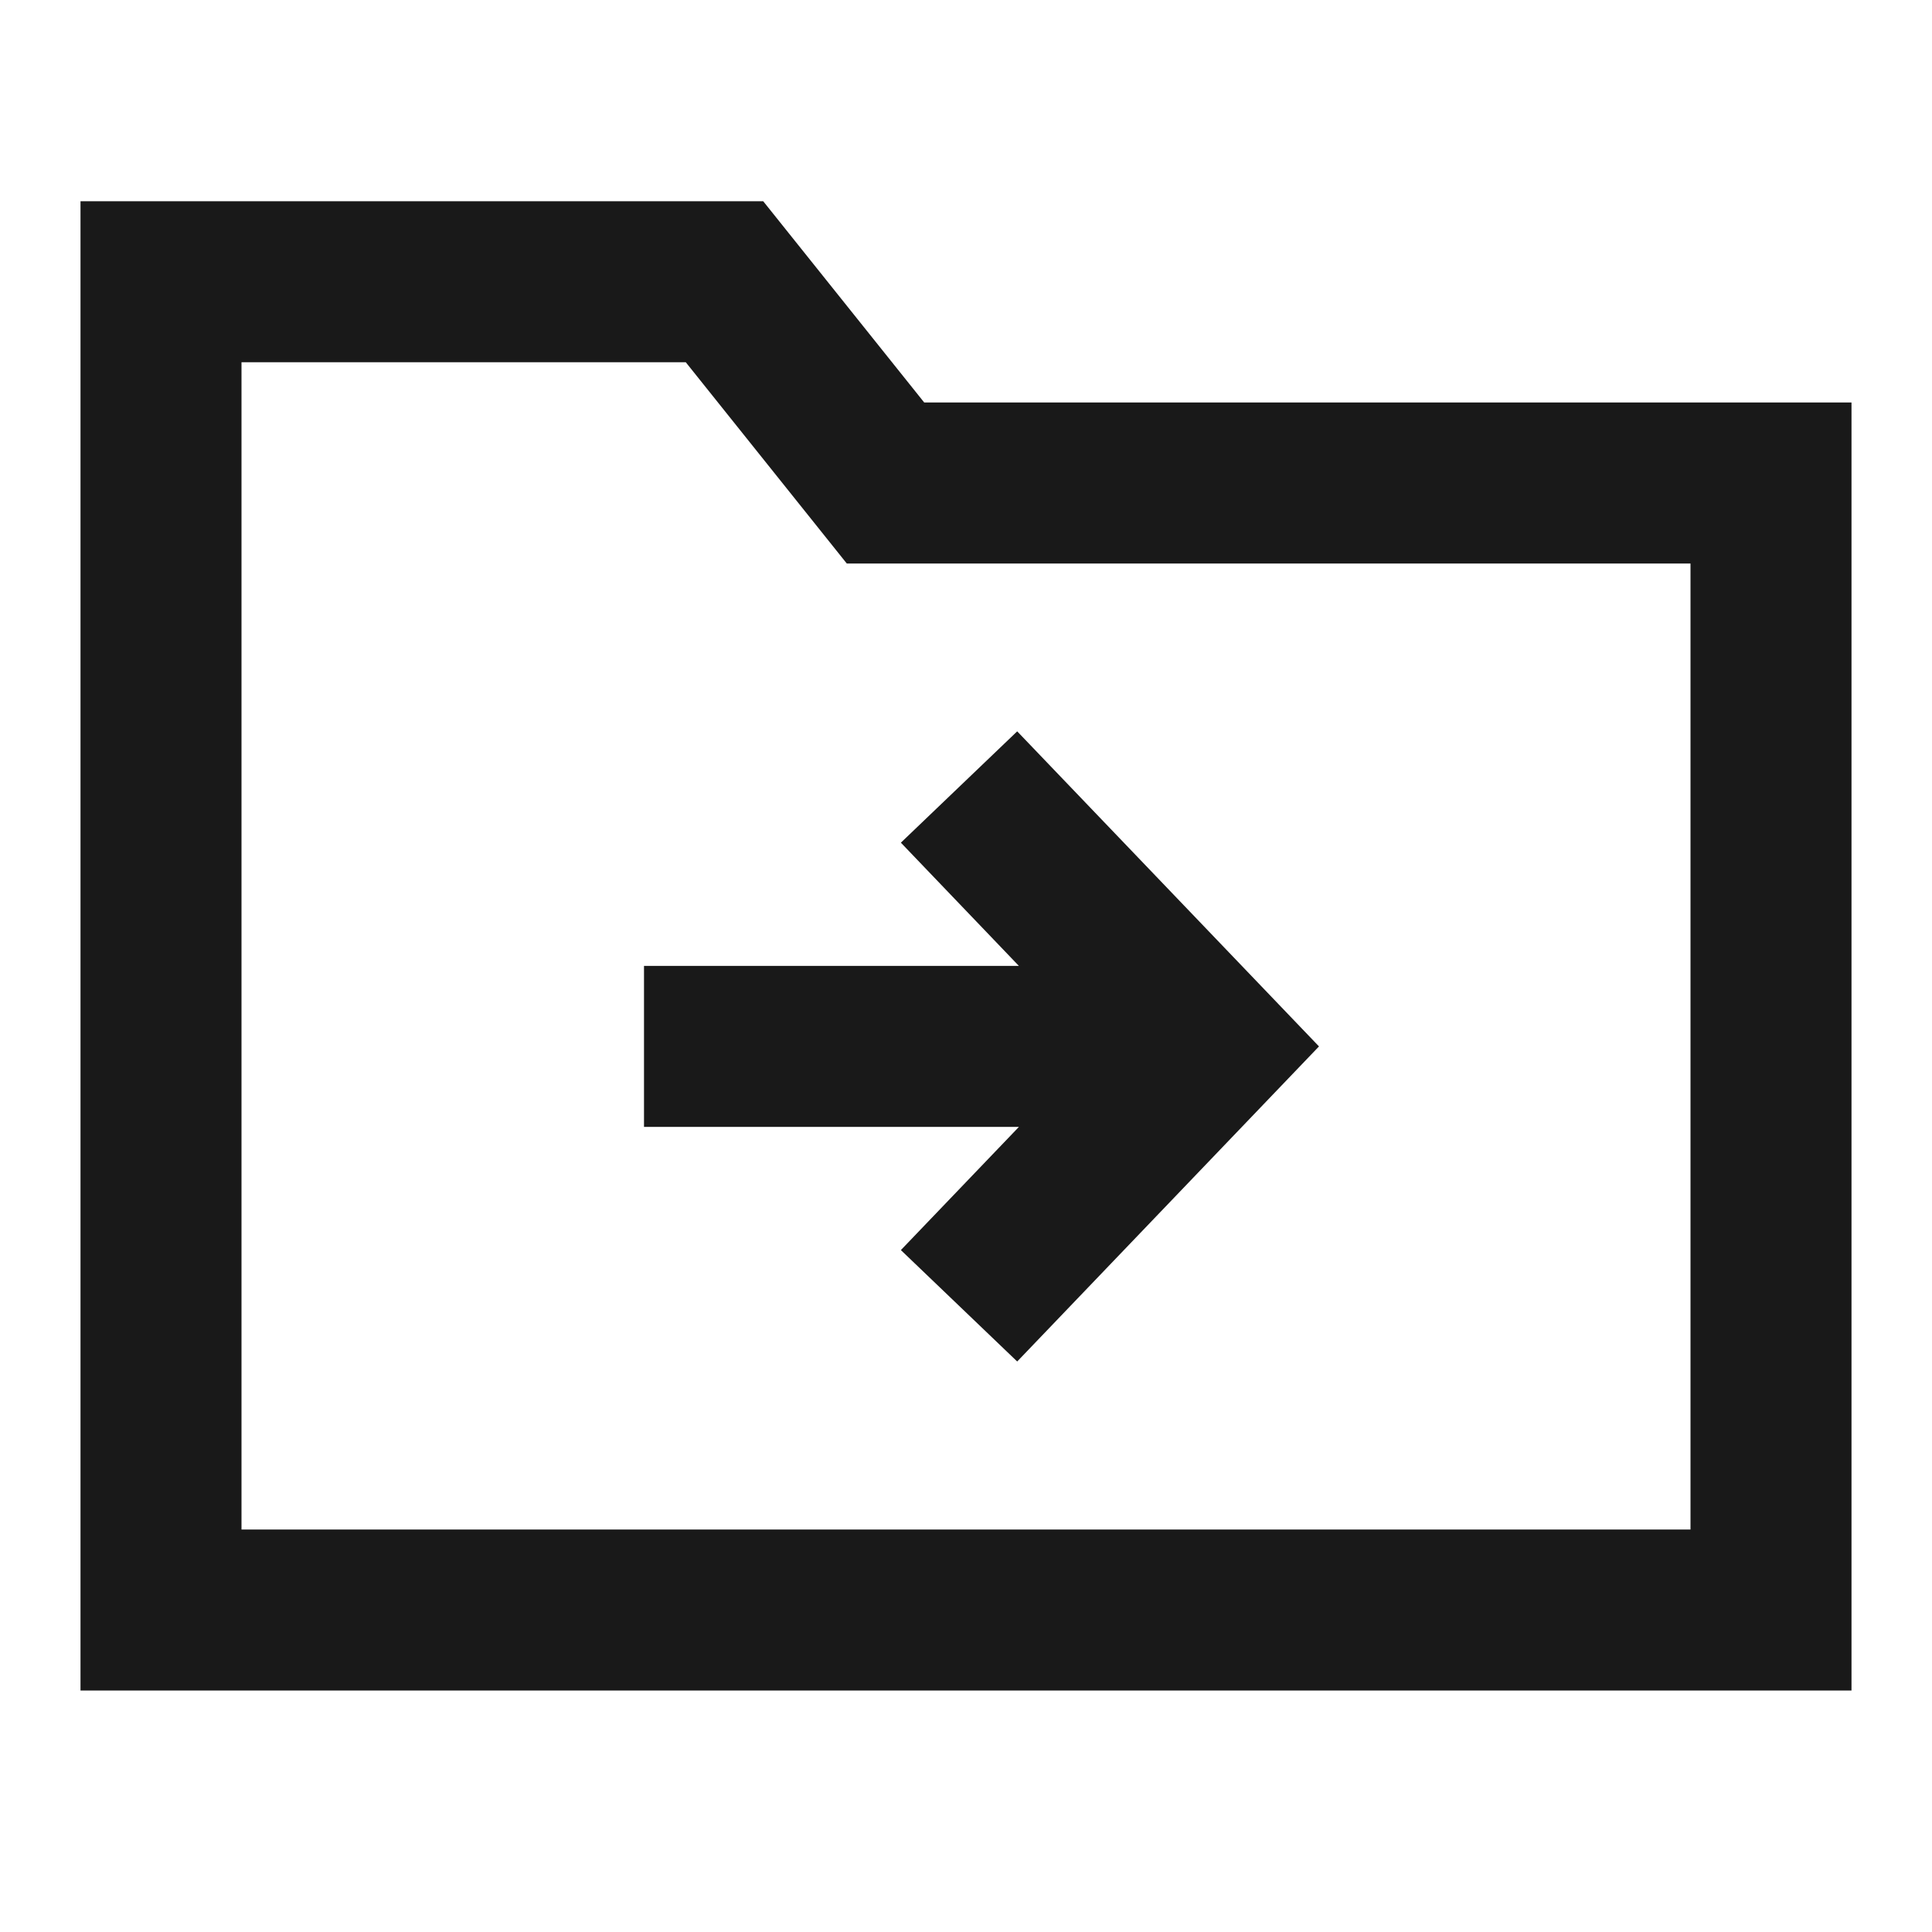<svg width="24" height="24" viewBox="0 0 24 24" fill="none" xmlns="http://www.w3.org/2000/svg">
<path d="M1 2.5H9.481L11.481 5H23V21H1V2.5ZM3 4.5V19H21V7H10.519L8.519 4.5H3Z" fill="black" fill-opacity="0.9" style="fill:black;fill-opacity:0.9;"/>
<path d="M8 11.999H12.657L11.191 10.468L12.636 9.085L16.385 12.999L12.636 16.913L11.191 15.529L12.657 13.999H8V11.999Z" fill="black" fill-opacity="0.9" style="fill:black;fill-opacity:0.9;"/>
</svg>
